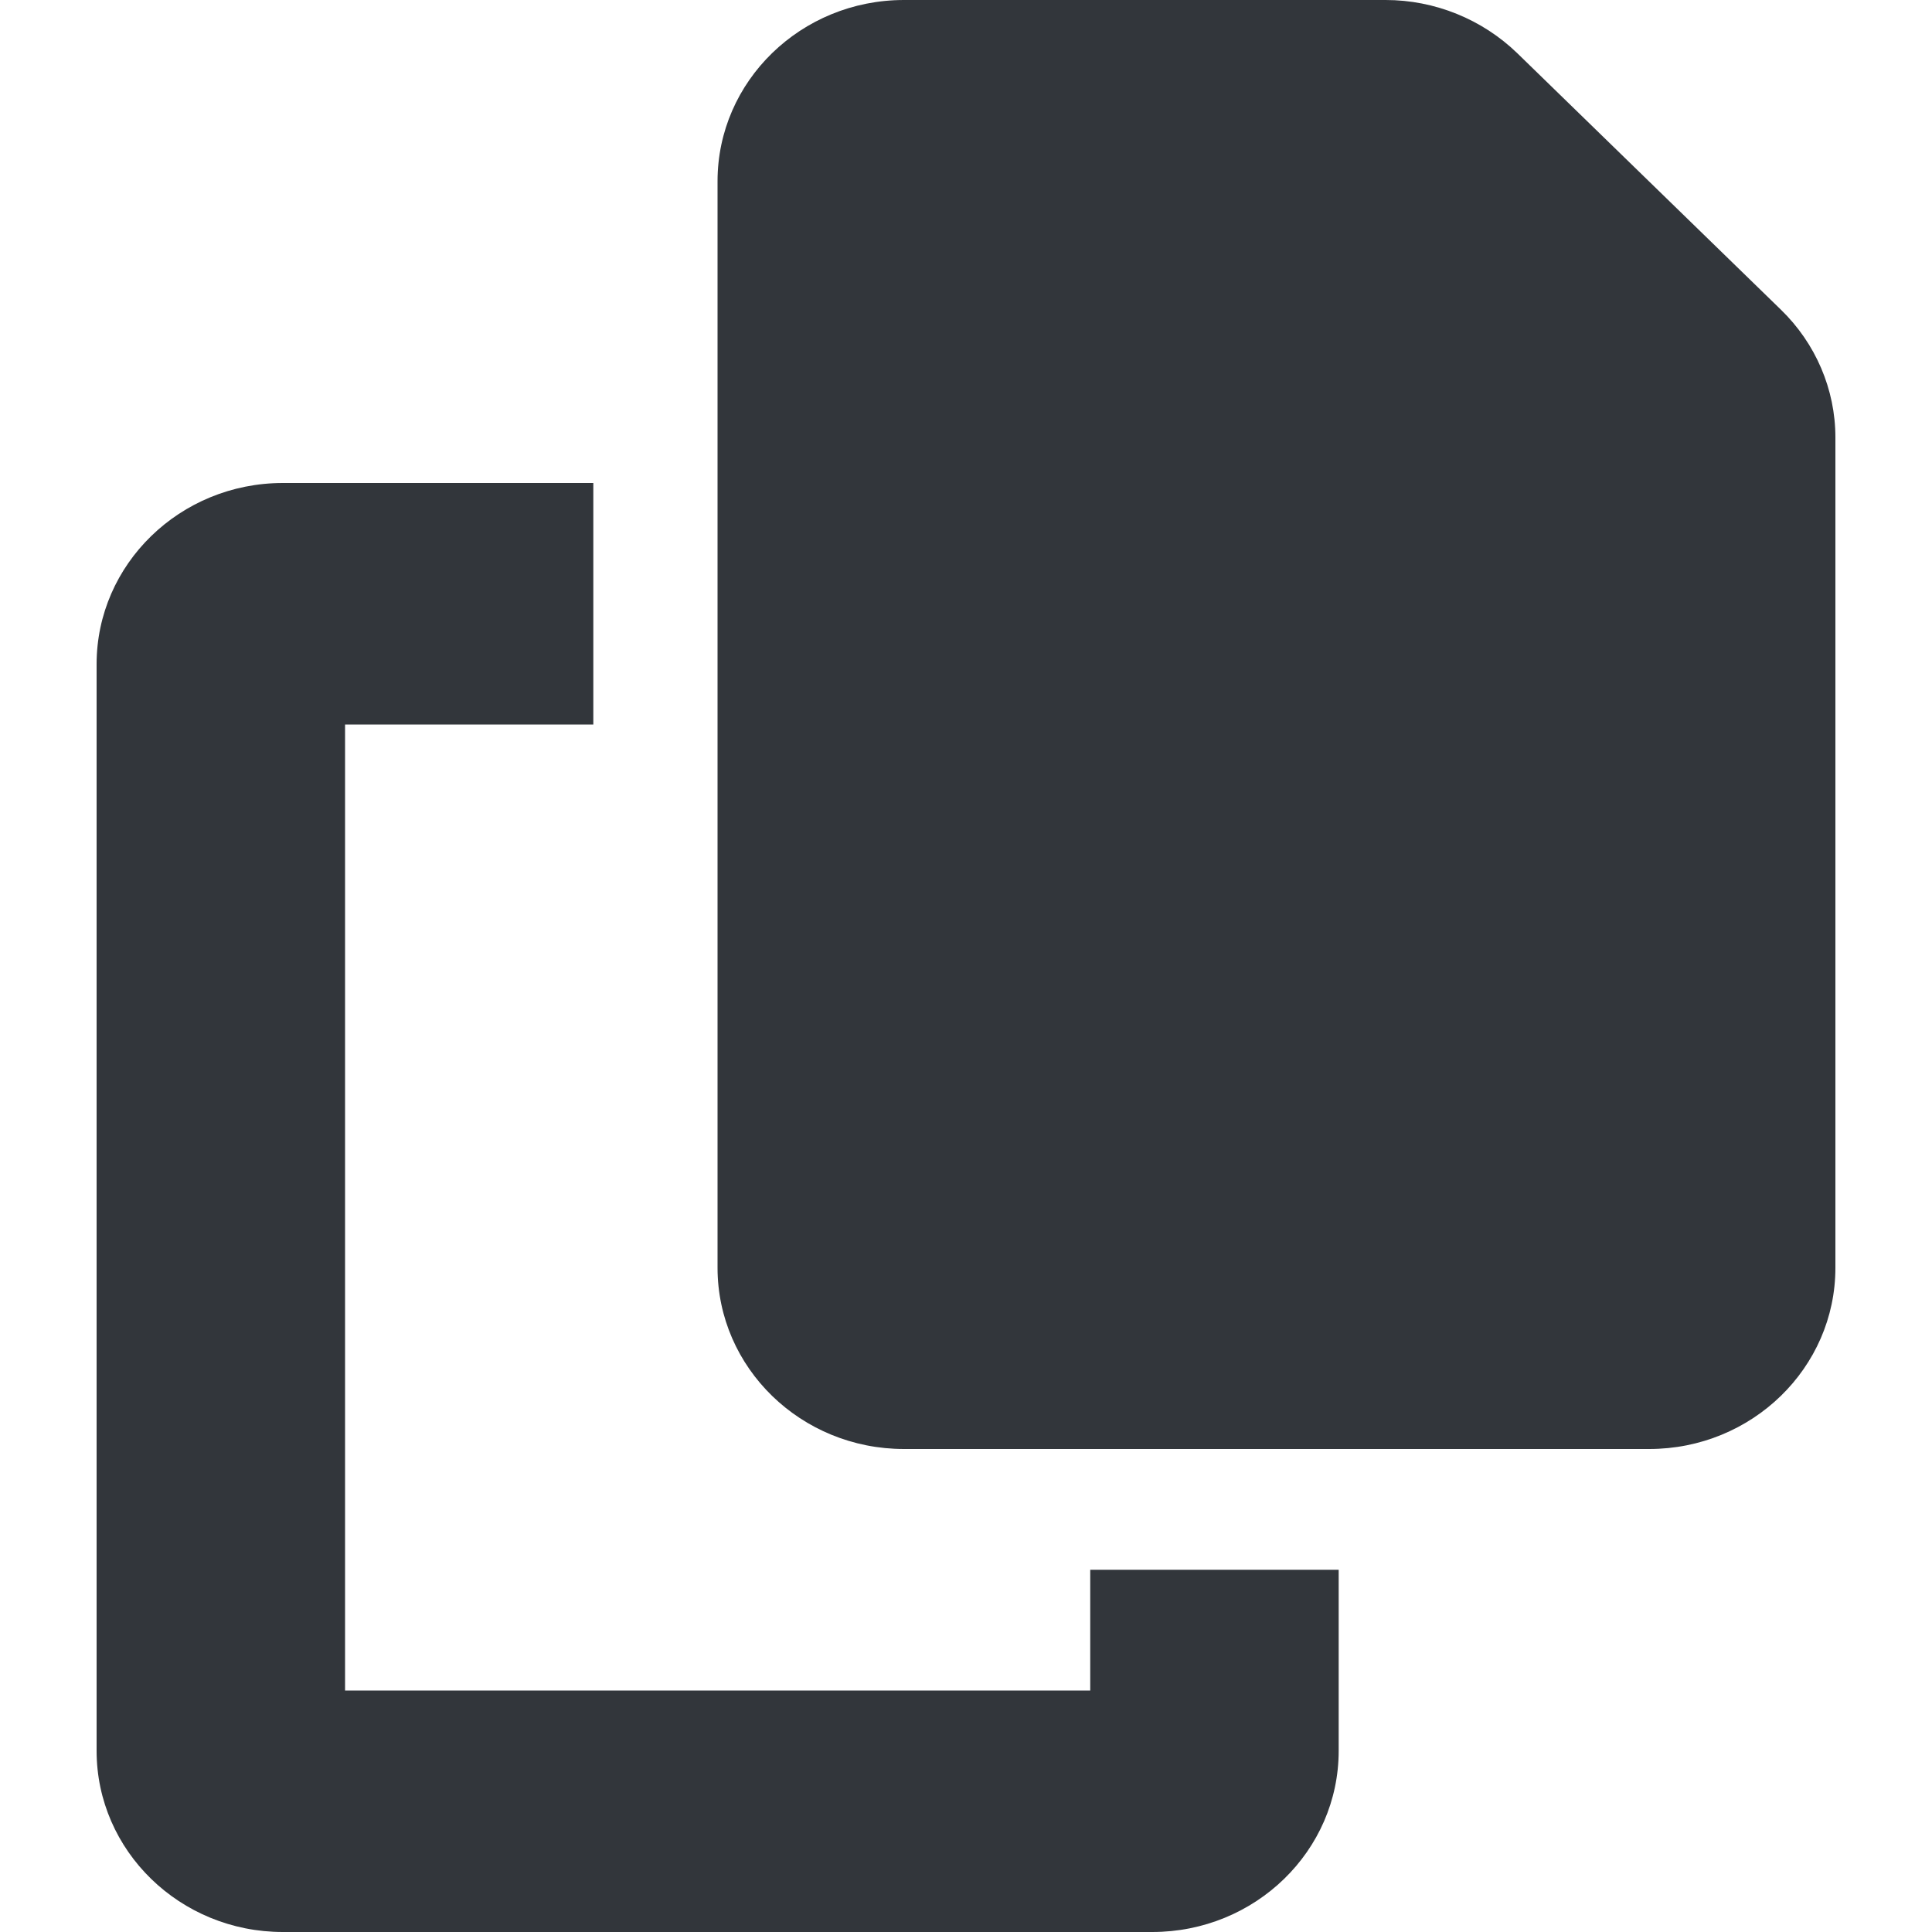<svg width="10" height="10" viewBox="0 0 10 10" fill="none" xmlns="http://www.w3.org/2000/svg">
<g clip-path="url(#clip0_355_5455)">
<path d="M4.679 0H7.172C7.427 0 7.672 0.1 7.853 0.275L9.217 1.602C9.398 1.777 9.5 2.016 9.5 2.264V6.562C9.5 7.08 9.068 7.5 8.536 7.5H4.679C4.146 7.5 3.714 7.08 3.714 6.562V0.938C3.714 0.42 4.146 0 4.679 0ZM1.464 2.5H3.071V3.75H1.786V8.75H5.643V8.125H6.929V9.062C6.929 9.58 6.497 10 5.964 10H1.464C0.932 10 0.5 9.58 0.5 9.062V3.438C0.5 2.92 0.932 2.5 1.464 2.5Z" fill="#32363B"/>
</g>
<defs>
<clipPath id="clip0_355_5455">
<rect width="9" height="10" fill="white" transform="translate(0.5)"/>
</clipPath>
</defs>
</svg>
